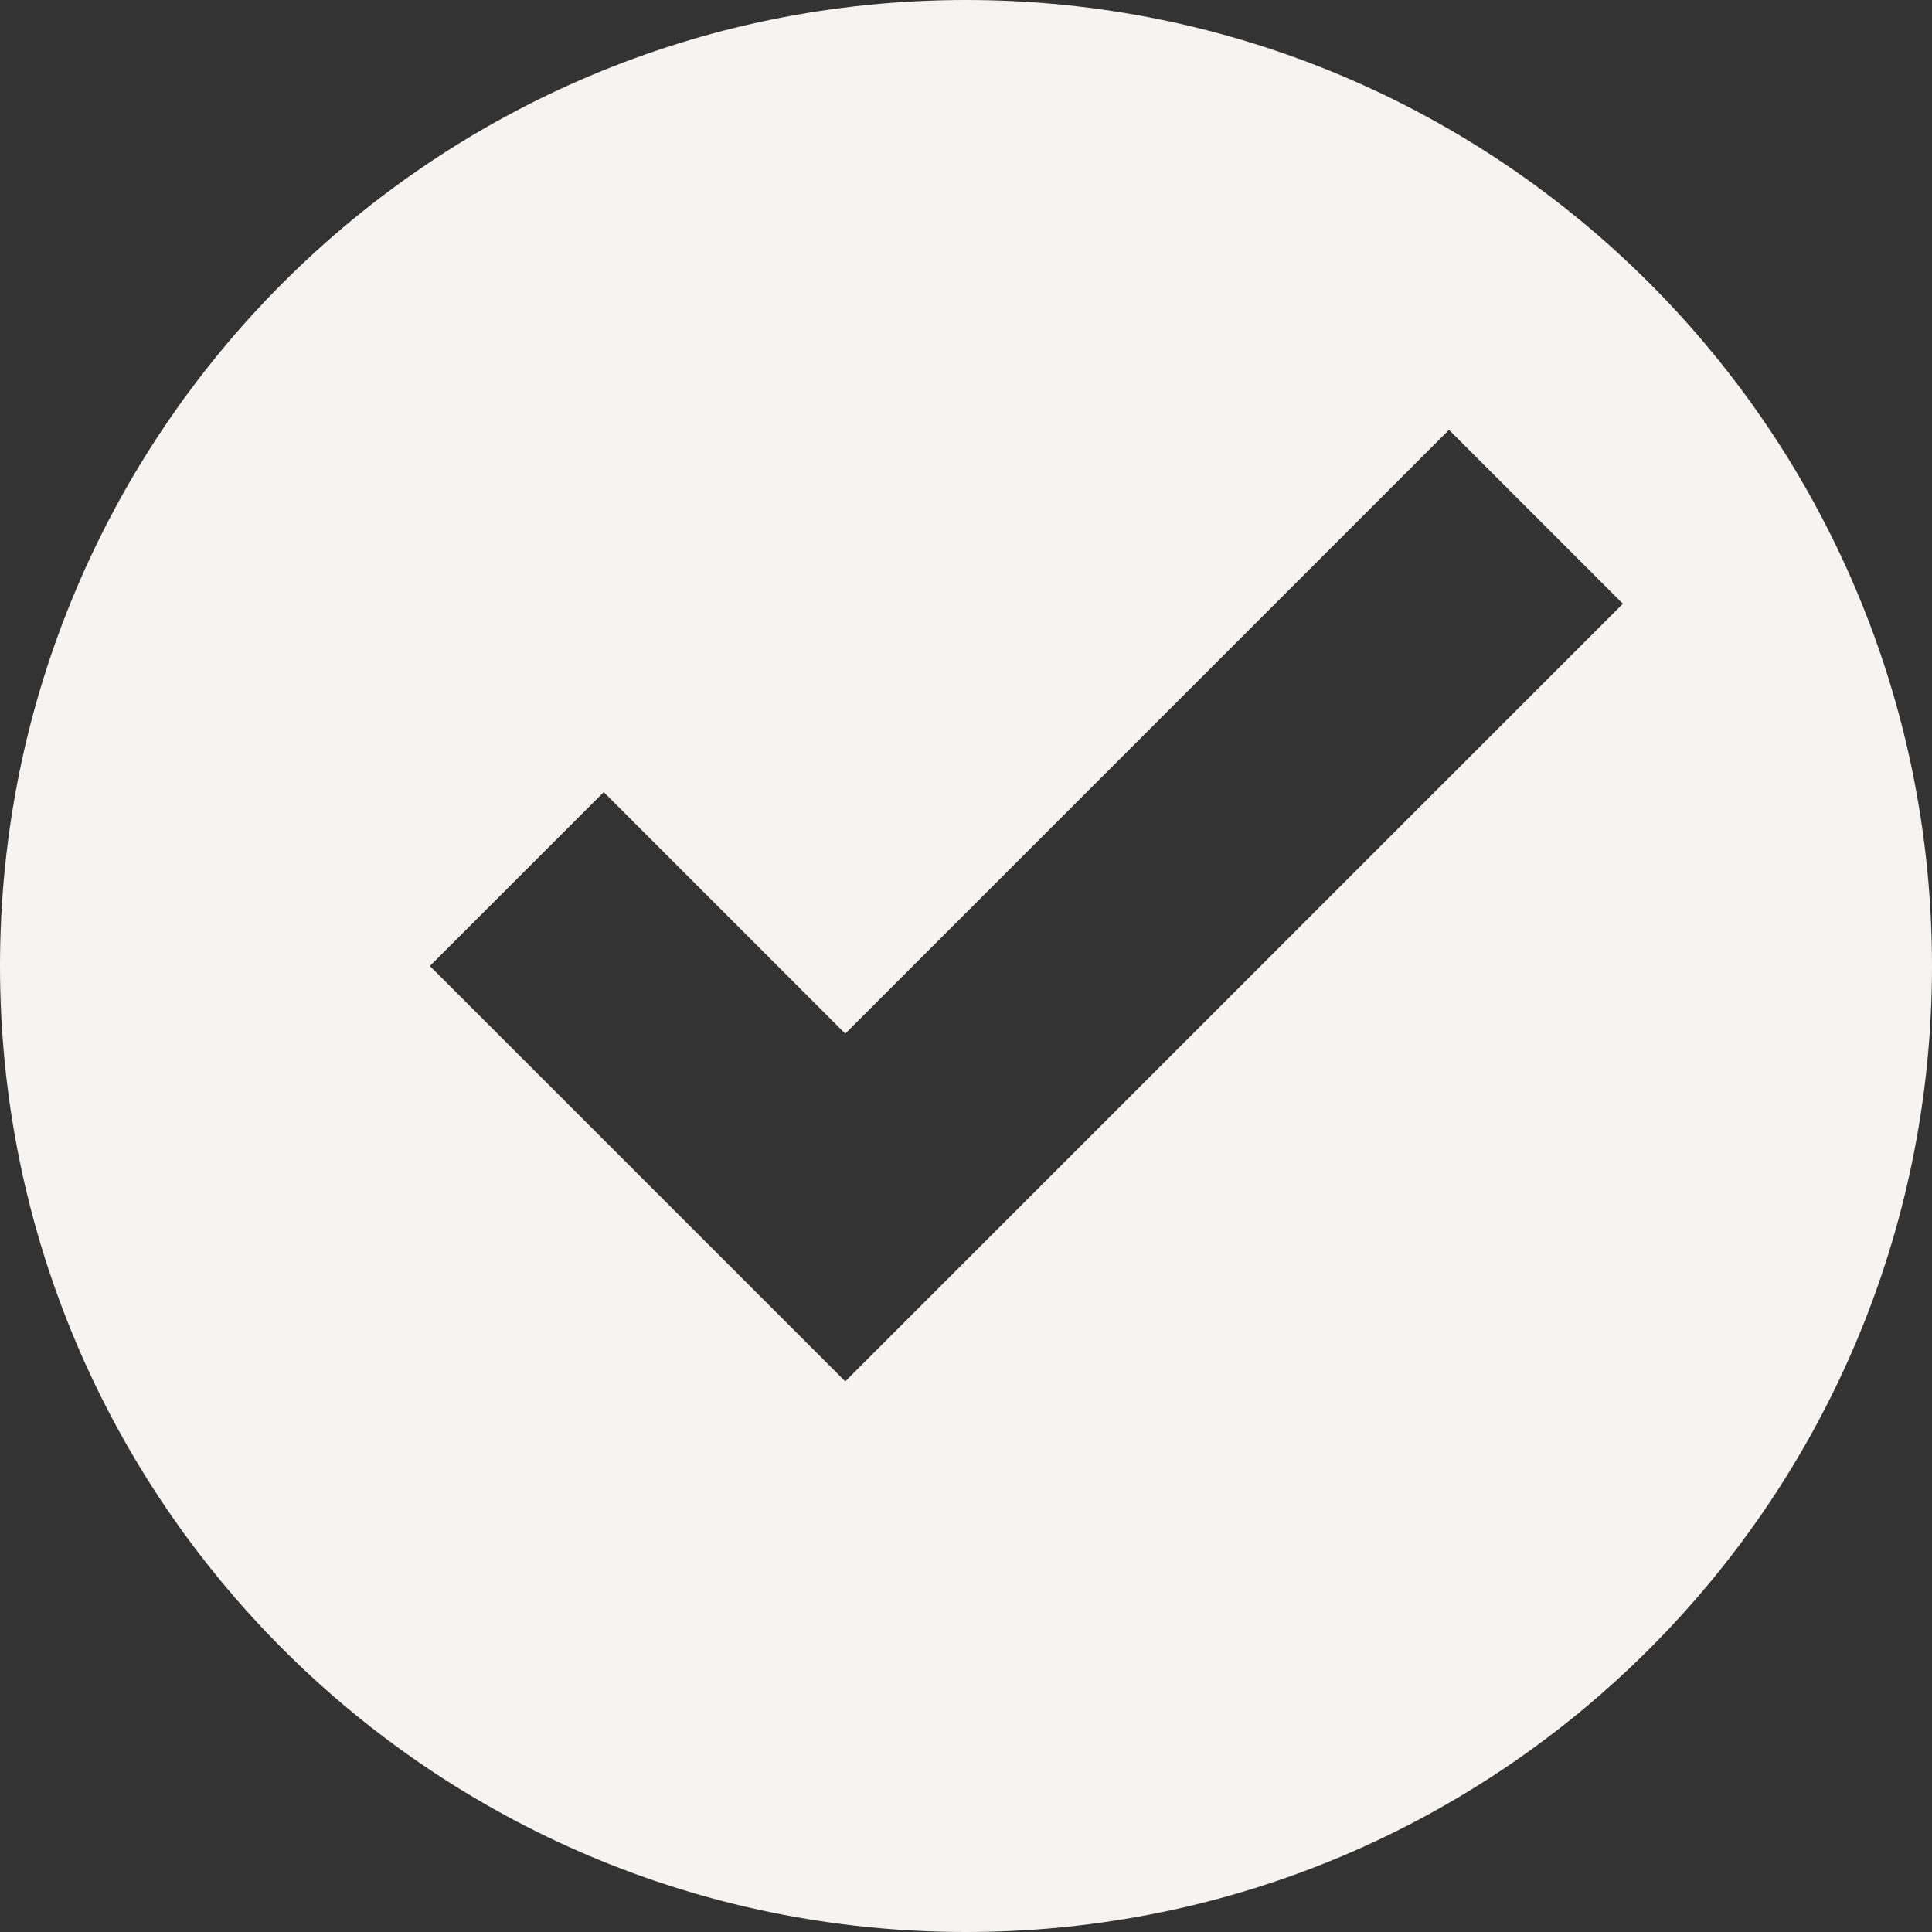 <svg xmlns="http://www.w3.org/2000/svg" width="1em" height="1em" viewBox="0 0 8 8"><rect x="0" y="0" width="8" height="8" fill="#333333" stroke="none"/><path fill="#f5f4f3" d="M4 0C1.79 0 0 1.79 0 4s1.79 4 4 4s4-1.79 4-4s-1.79-4-4-4zm2 1.78l.72.72L3.5 5.72L1.78 4l.72-.72l1 1L6 1.78z"/></svg>